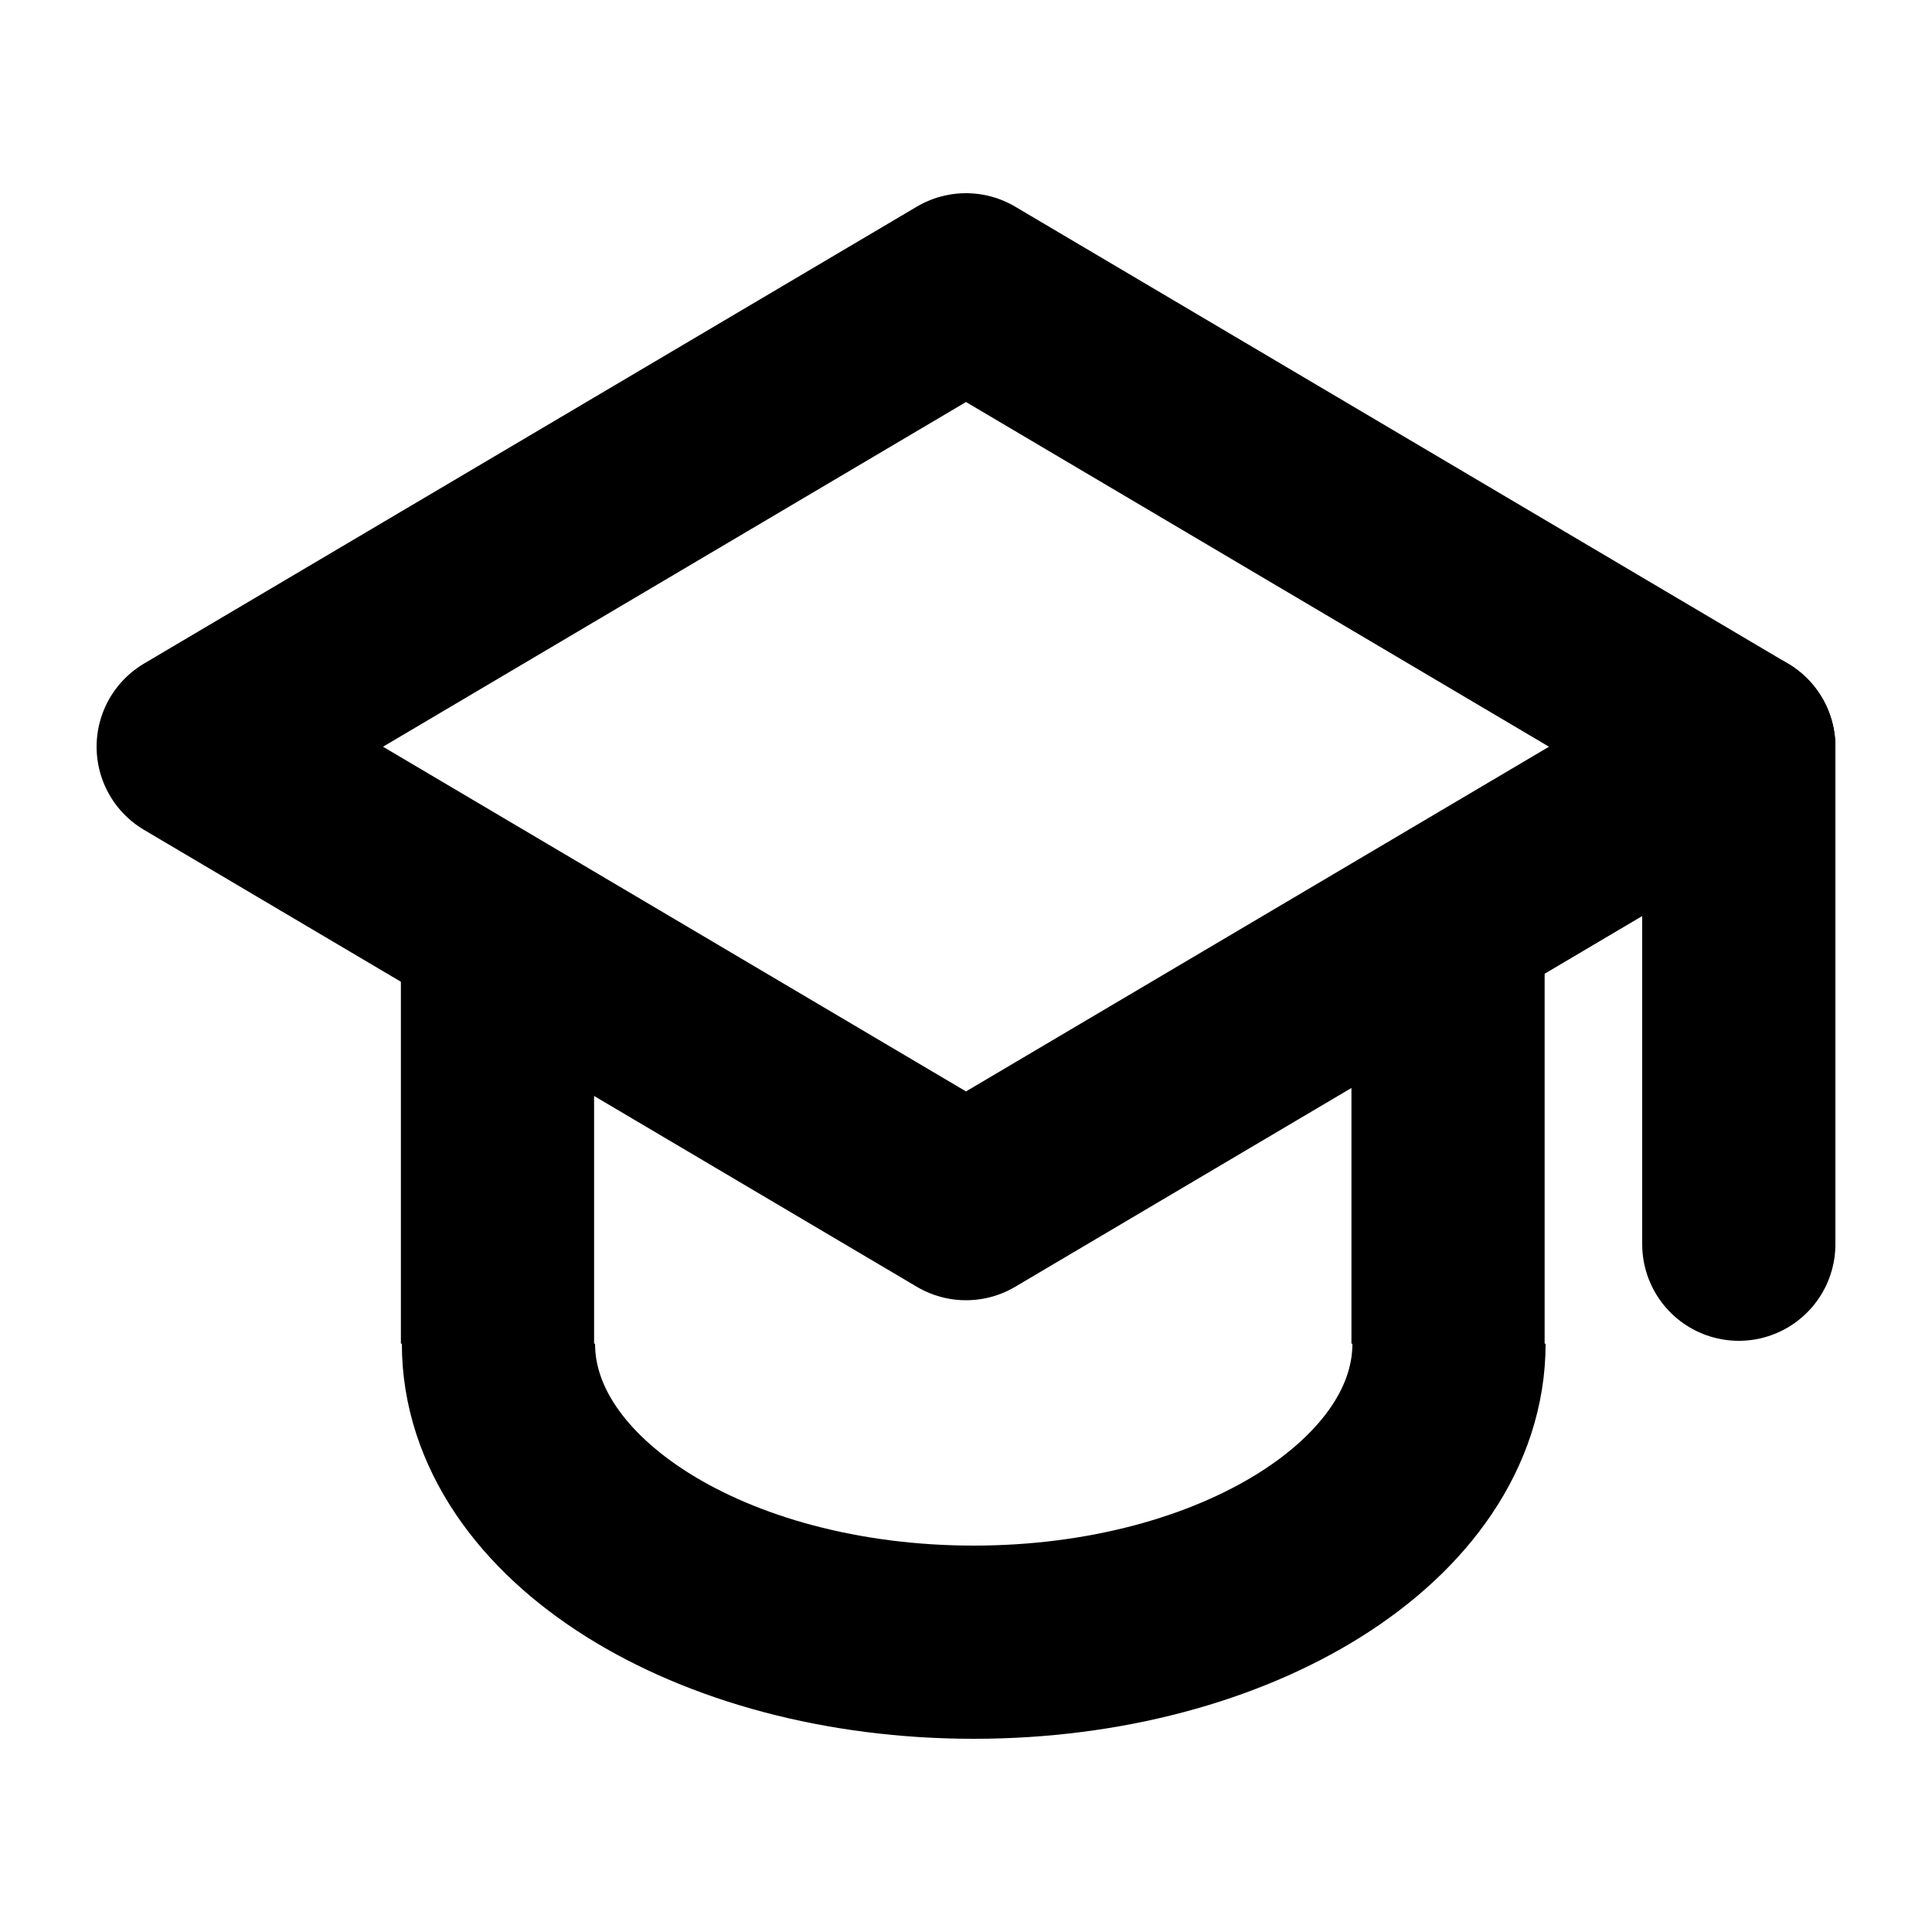 <svg xmlns="http://www.w3.org/2000/svg" viewBox="0 0 20 20"><defs><style>
	.cls-1,
	.cls-2 {
		fill: none;
		stroke: currentColor;
		stroke-linejoin: round;
		stroke-width: 0.125em;
	}

	.cls-1 {
		stroke-linecap: round;
	}
</style></defs><path class="cls-1" d="M18 7.73l-8 4.73-8-4.73L10 3l8 4.73z"/><path class="cls-2" d="M5.15 13.91V9.79M14.99 9.79v4.12M15 13.91c0 1.71-2.2 3.09-4.92 3.09s-4.92-1.38-4.92-3.09"/><path class="cls-1" d="M18 7.73v5.15M18 15.97"/></svg>
